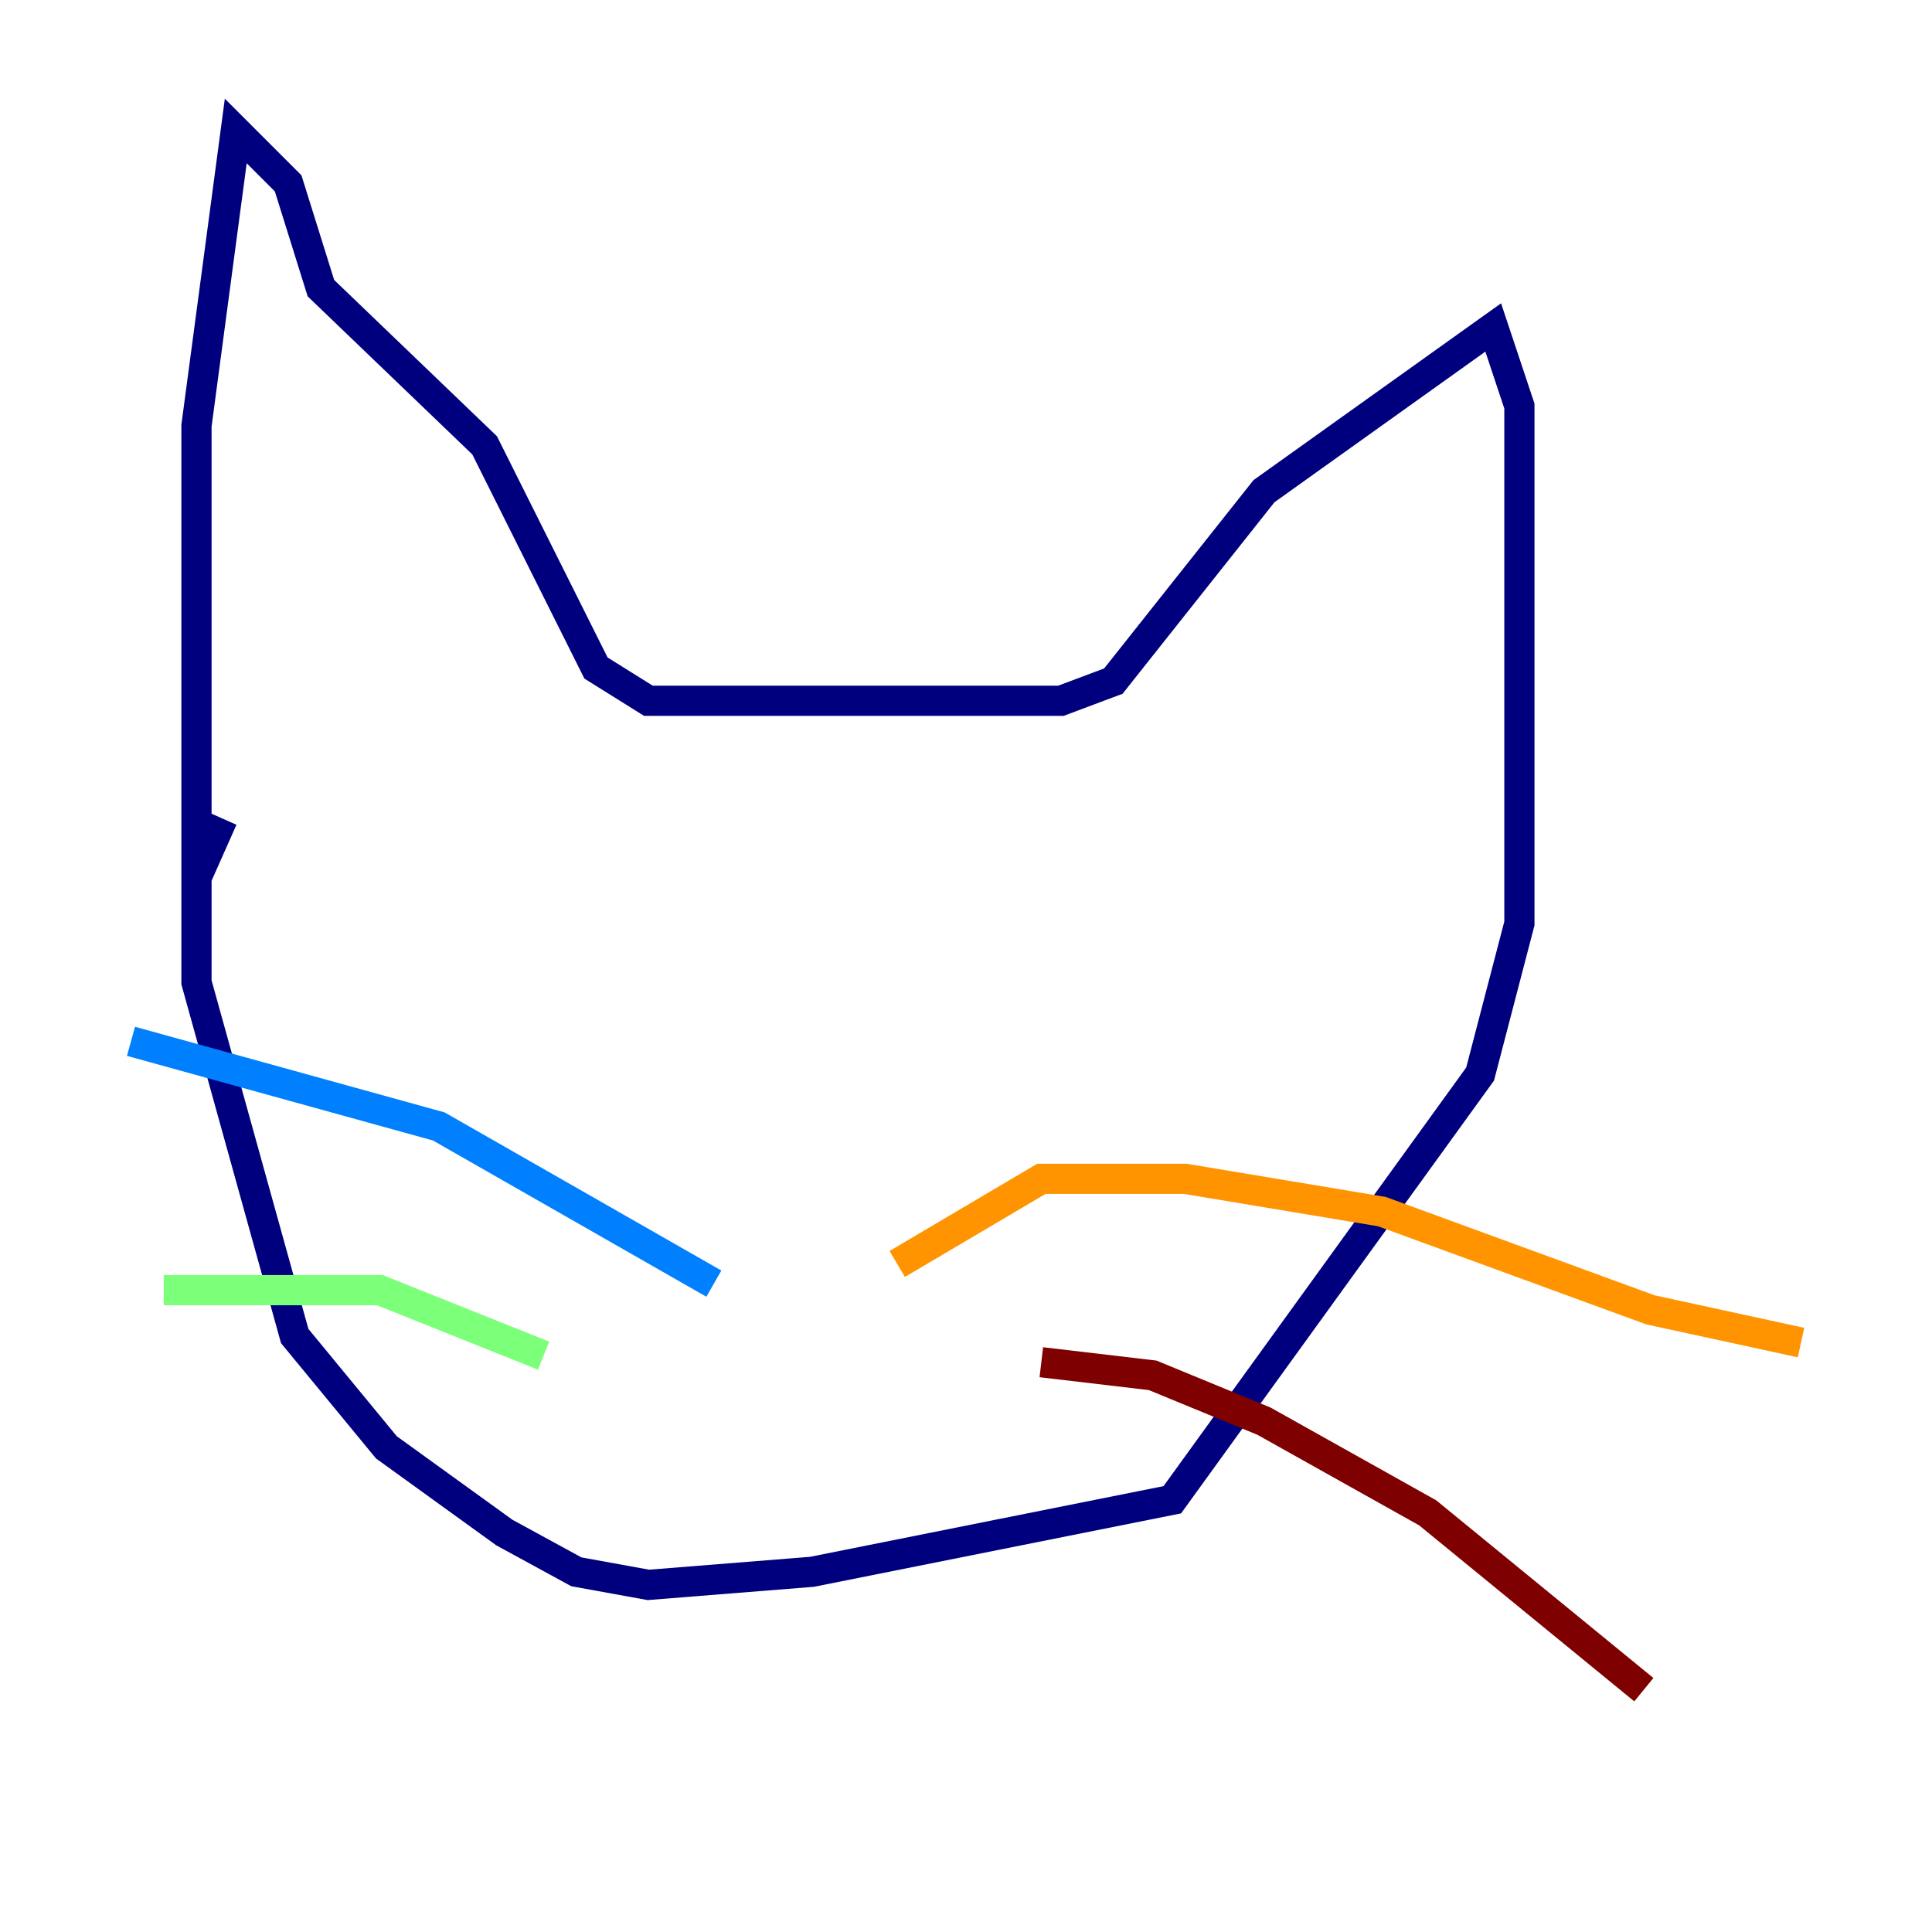 <?xml version="1.0" encoding="utf-8" ?>
<svg baseProfile="tiny" height="128" version="1.2" viewBox="0,0,128,128" width="128" xmlns="http://www.w3.org/2000/svg" xmlns:ev="http://www.w3.org/2001/xml-events" xmlns:xlink="http://www.w3.org/1999/xlink"><defs /><polyline fill="none" points="13.017,62.481 13.017,28.203 15.62,8.678 19.091,12.149 21.261,19.091 32.108,29.505 39.485,44.258 42.956,46.427 70.291,46.427 73.763,45.125 83.742,32.542 98.929,21.695 100.664,26.902 100.664,61.18 98.061,71.159 77.668,99.363 53.803,104.136 42.956,105.003 38.183,104.136 33.41,101.532 25.6,95.891 19.525,88.515 13.017,65.085 13.017,58.142 14.752,54.237" stroke="#00007f" stroke-width="2" /><polyline fill="none" points="47.295,85.044 29.071,74.63 8.678,68.99" stroke="#0080ff" stroke-width="2" /><polyline fill="none" points="10.848,85.478 25.166,85.478 36.014,89.817" stroke="#7cff79" stroke-width="2" /><polyline fill="none" points="59.444,83.742 68.99,78.102 78.536,78.102 91.552,80.271 109.342,86.78 119.322,88.949" stroke="#ff9400" stroke-width="2" /><polyline fill="none" points="68.99,90.251 76.366,91.119 83.742,94.156 94.59,100.231 108.909,111.946" stroke="#7f0000" stroke-width="2" /></svg>